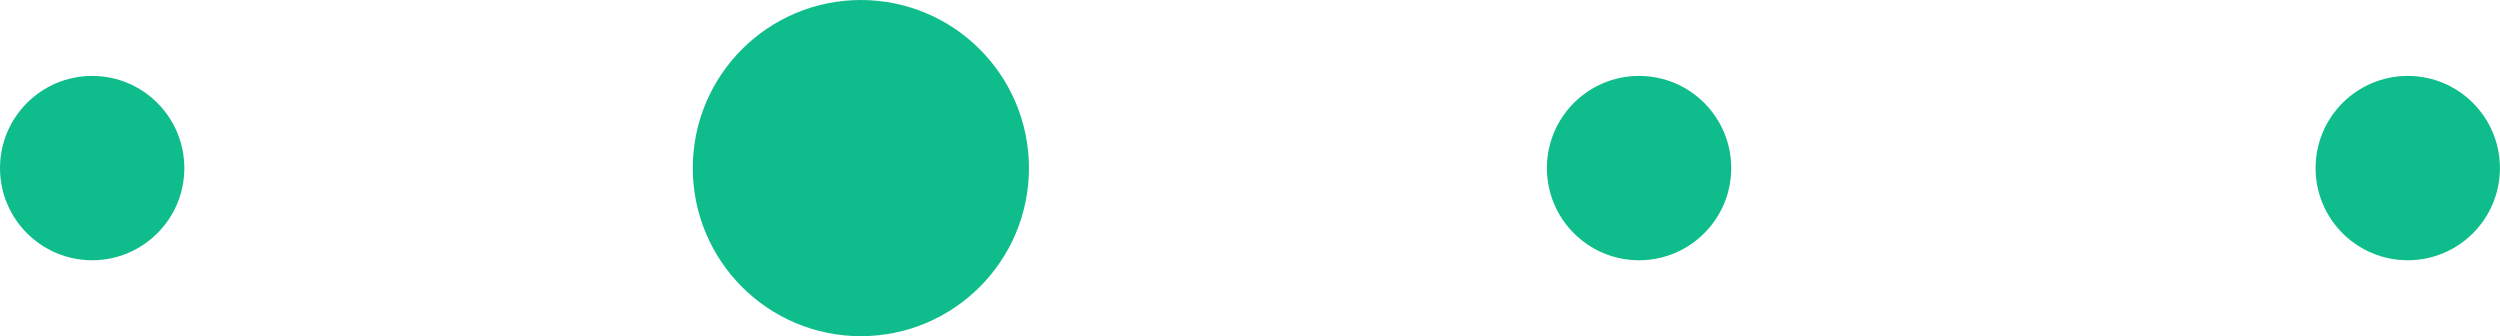 <svg version="1.1" xmlns="http://www.w3.org/2000/svg" xmlns:xlink="http://www.w3.org/1999/xlink" width="32.929" height="4.429" viewBox="0,0,32.929,4.429"><g transform="translate(-223.536,-177.786)"><g data-paper-data="{&quot;isPaintingLayer&quot;:true}" fill="#0fbd8c" fill-rule="nonzero" stroke-linecap="butt" stroke-linejoin="miter" stroke-miterlimit="10" stroke-dasharray="" stroke-dashoffset="0" style="mix-blend-mode: normal"><path d="M246.339,180c0,0.671 -0.544,1.214 -1.214,1.214c-0.671,0 -1.214,-0.544 -1.214,-1.214c0,-0.671 0.544,-1.214 1.214,-1.214c0.671,0 1.214,0.544 1.214,1.214z" data-paper-data="{&quot;origPos&quot;:null}" stroke="#009889" stroke-width="0"/><path d="M236.089,180c0,0.671 -0.544,1.214 -1.214,1.214c-0.671,0 -1.214,-0.544 -1.214,-1.214c0,-0.671 0.544,-1.214 1.214,-1.214c0.671,0 1.214,0.544 1.214,1.214z" data-paper-data="{&quot;origPos&quot;:null}" stroke="#0fbd8c" stroke-width="2"/><path d="M225.964,180c0,0.671 -0.544,1.214 -1.214,1.214c-0.671,0 -1.214,-0.544 -1.214,-1.214c0,-0.671 0.544,-1.214 1.214,-1.214c0.671,0 1.214,0.544 1.214,1.214z" data-paper-data="{&quot;origPos&quot;:null}" stroke="#00ffe7" stroke-width="0"/><path d="M256.464,180c0,0.671 -0.544,1.214 -1.214,1.214c-0.671,0 -1.214,-0.544 -1.214,-1.214c0,-0.671 0.544,-1.214 1.214,-1.214c0.671,0 1.214,0.544 1.214,1.214z" data-paper-data="{&quot;origPos&quot;:null}" stroke="#009889" stroke-width="0"/></g></g></svg>
